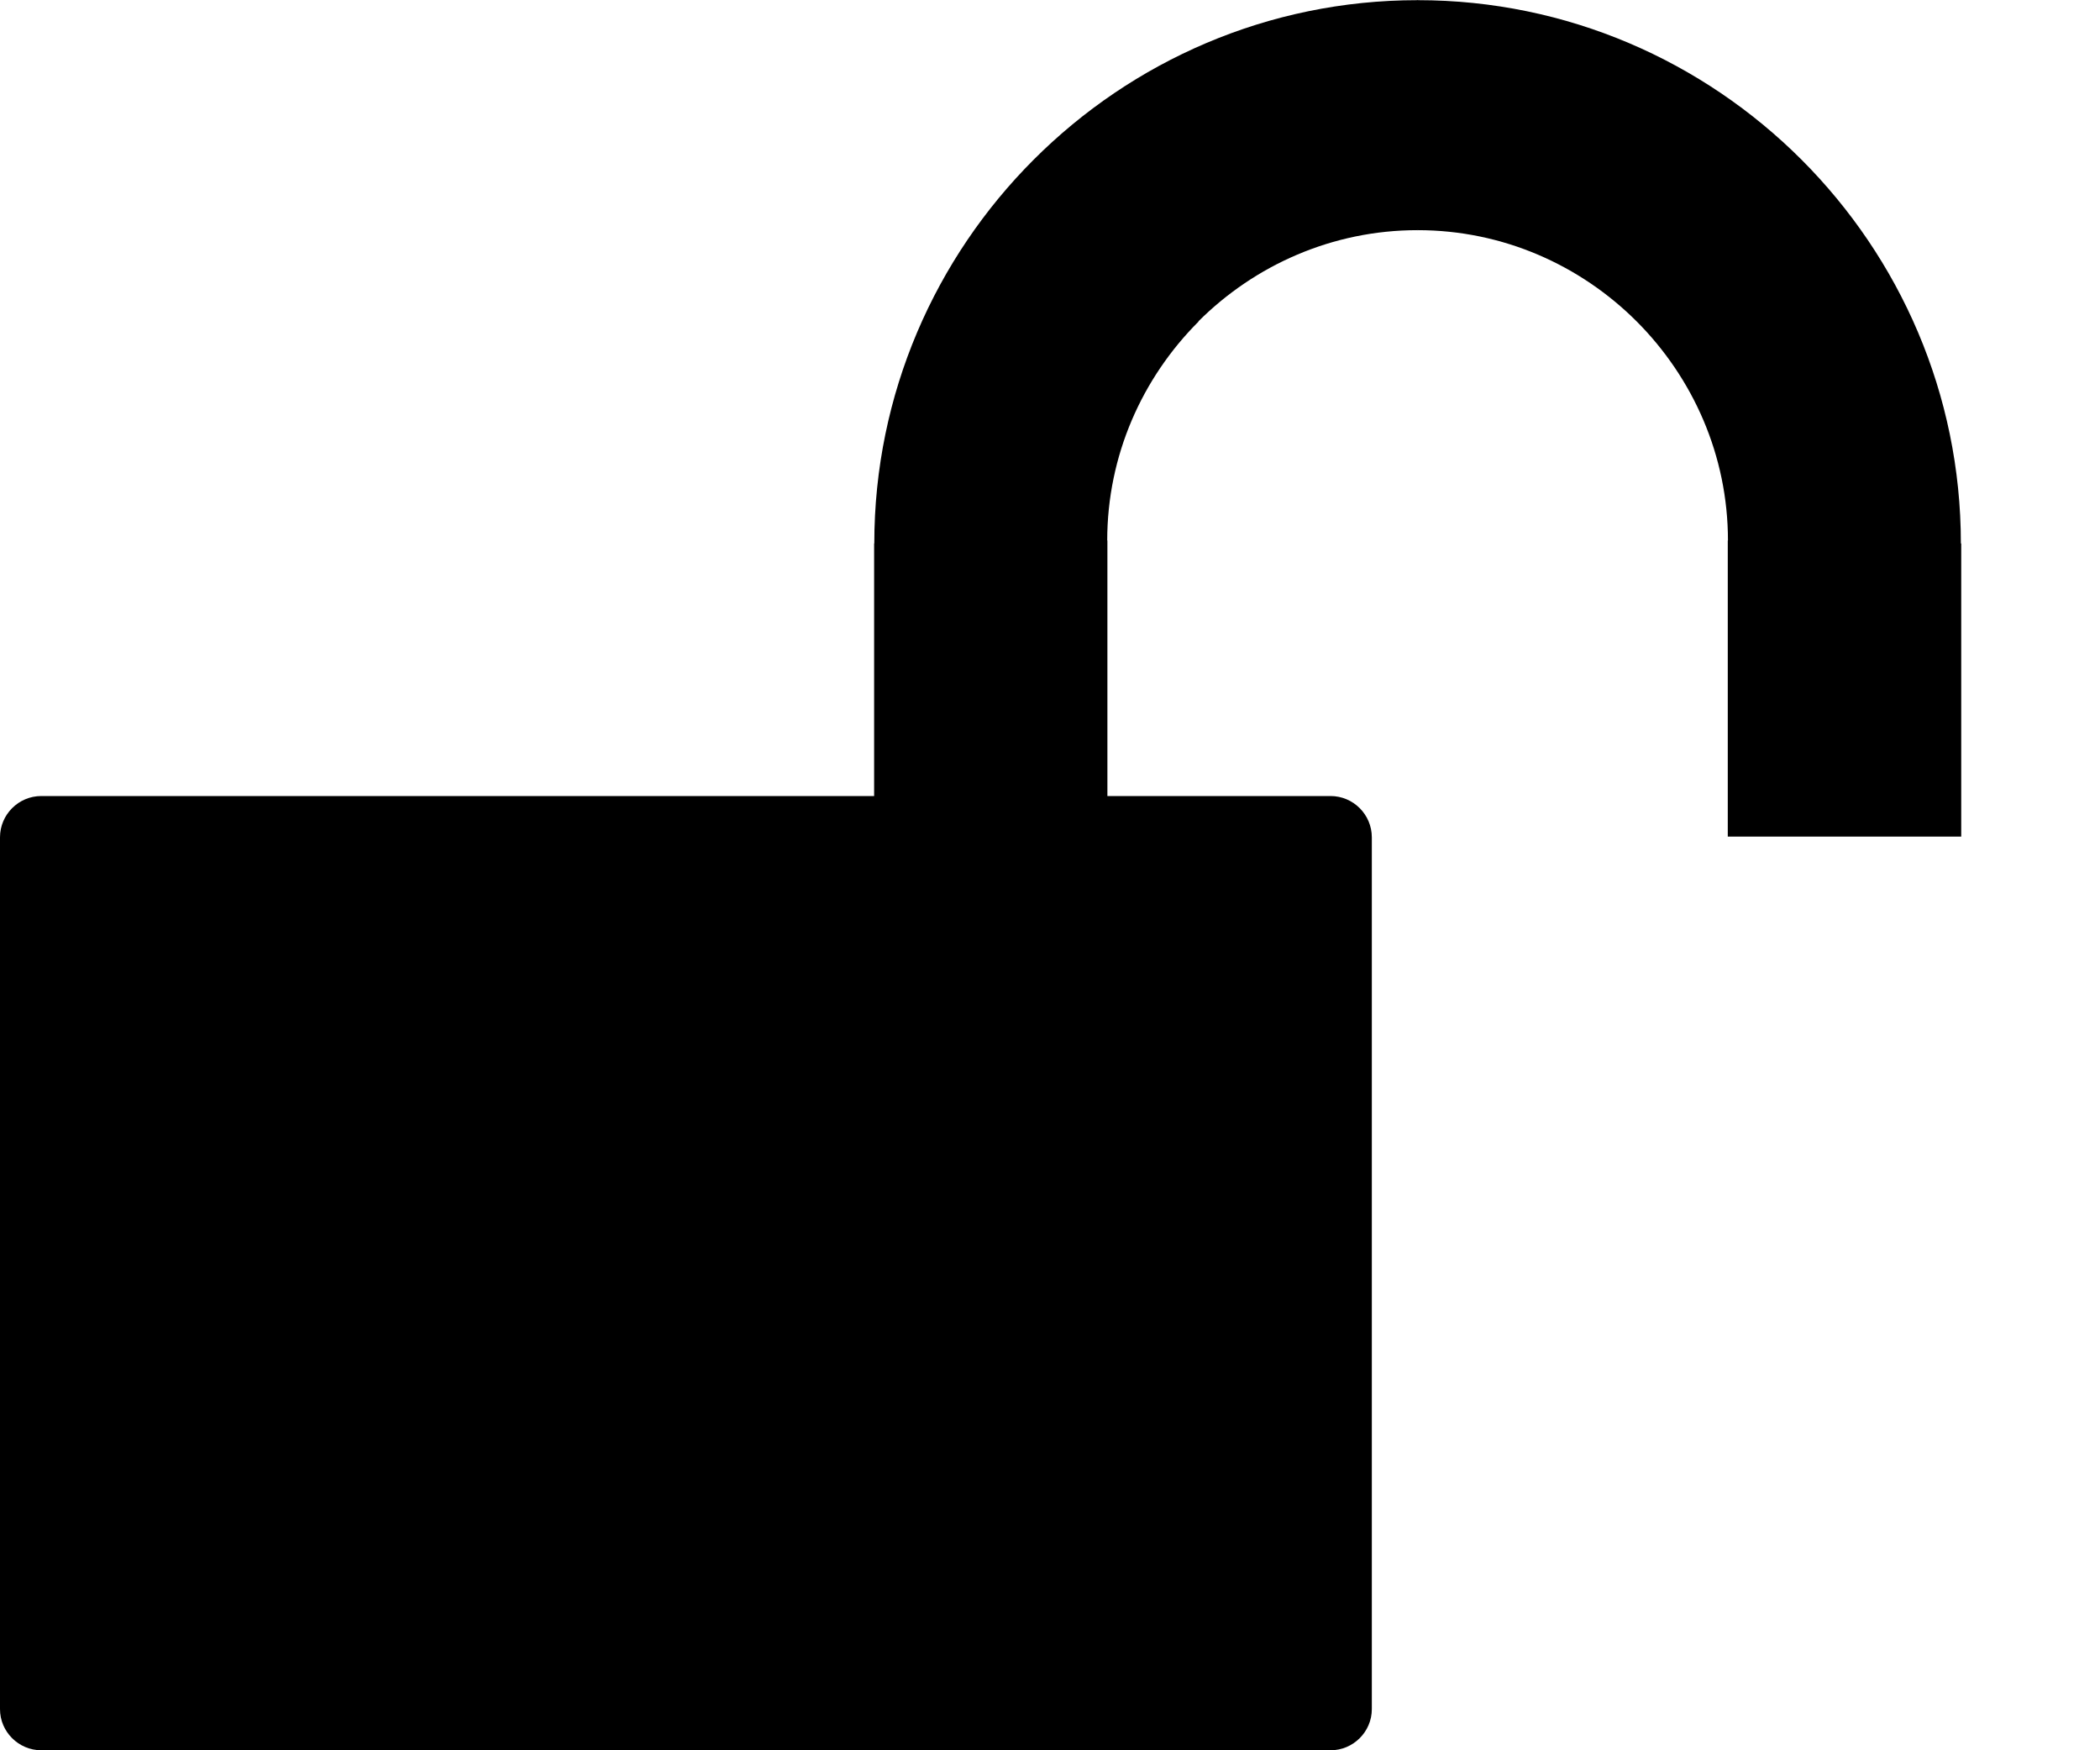 <svg viewBox="0 0 12 10" xmlns="http://www.w3.org/2000/svg">
<path d="M0.236 4.548H4.995V3.106V3.105H4.996C4.996 2.25 5.345 1.474 5.907 0.912C6.469 0.35 7.245 0.001 8.1 0.001V0H8.101H8.102V0.001C8.956 0.001 9.732 0.35 10.294 0.912C10.856 1.474 11.205 2.25 11.205 3.105H11.207V3.106V4.561V4.78H10.987H10.093H9.873V4.561V3.089V3.088H9.874C9.874 2.602 9.674 2.159 9.353 1.837C9.031 1.515 8.588 1.315 8.101 1.315V1.316H8.101H8.1V1.315C7.613 1.315 7.17 1.515 6.848 1.836L6.849 1.837C6.527 2.159 6.327 2.602 6.327 3.088H6.328V3.089V4.548H7.603C7.733 4.548 7.839 4.654 7.839 4.784V9.765C7.839 9.894 7.733 10 7.603 10H0.236C0.106 10 0 9.894 0 9.765V4.784C0 4.654 0.106 4.548 0.236 4.548ZM4.009 7.273L4.383 8.998L3.358 9.002L3.659 7.254C3.379 7.165 3.176 6.902 3.176 6.593C3.176 6.21 3.487 5.899 3.87 5.899C4.254 5.899 4.565 6.21 4.565 6.593C4.565 6.929 4.326 7.209 4.009 7.273Z" />
</svg>
